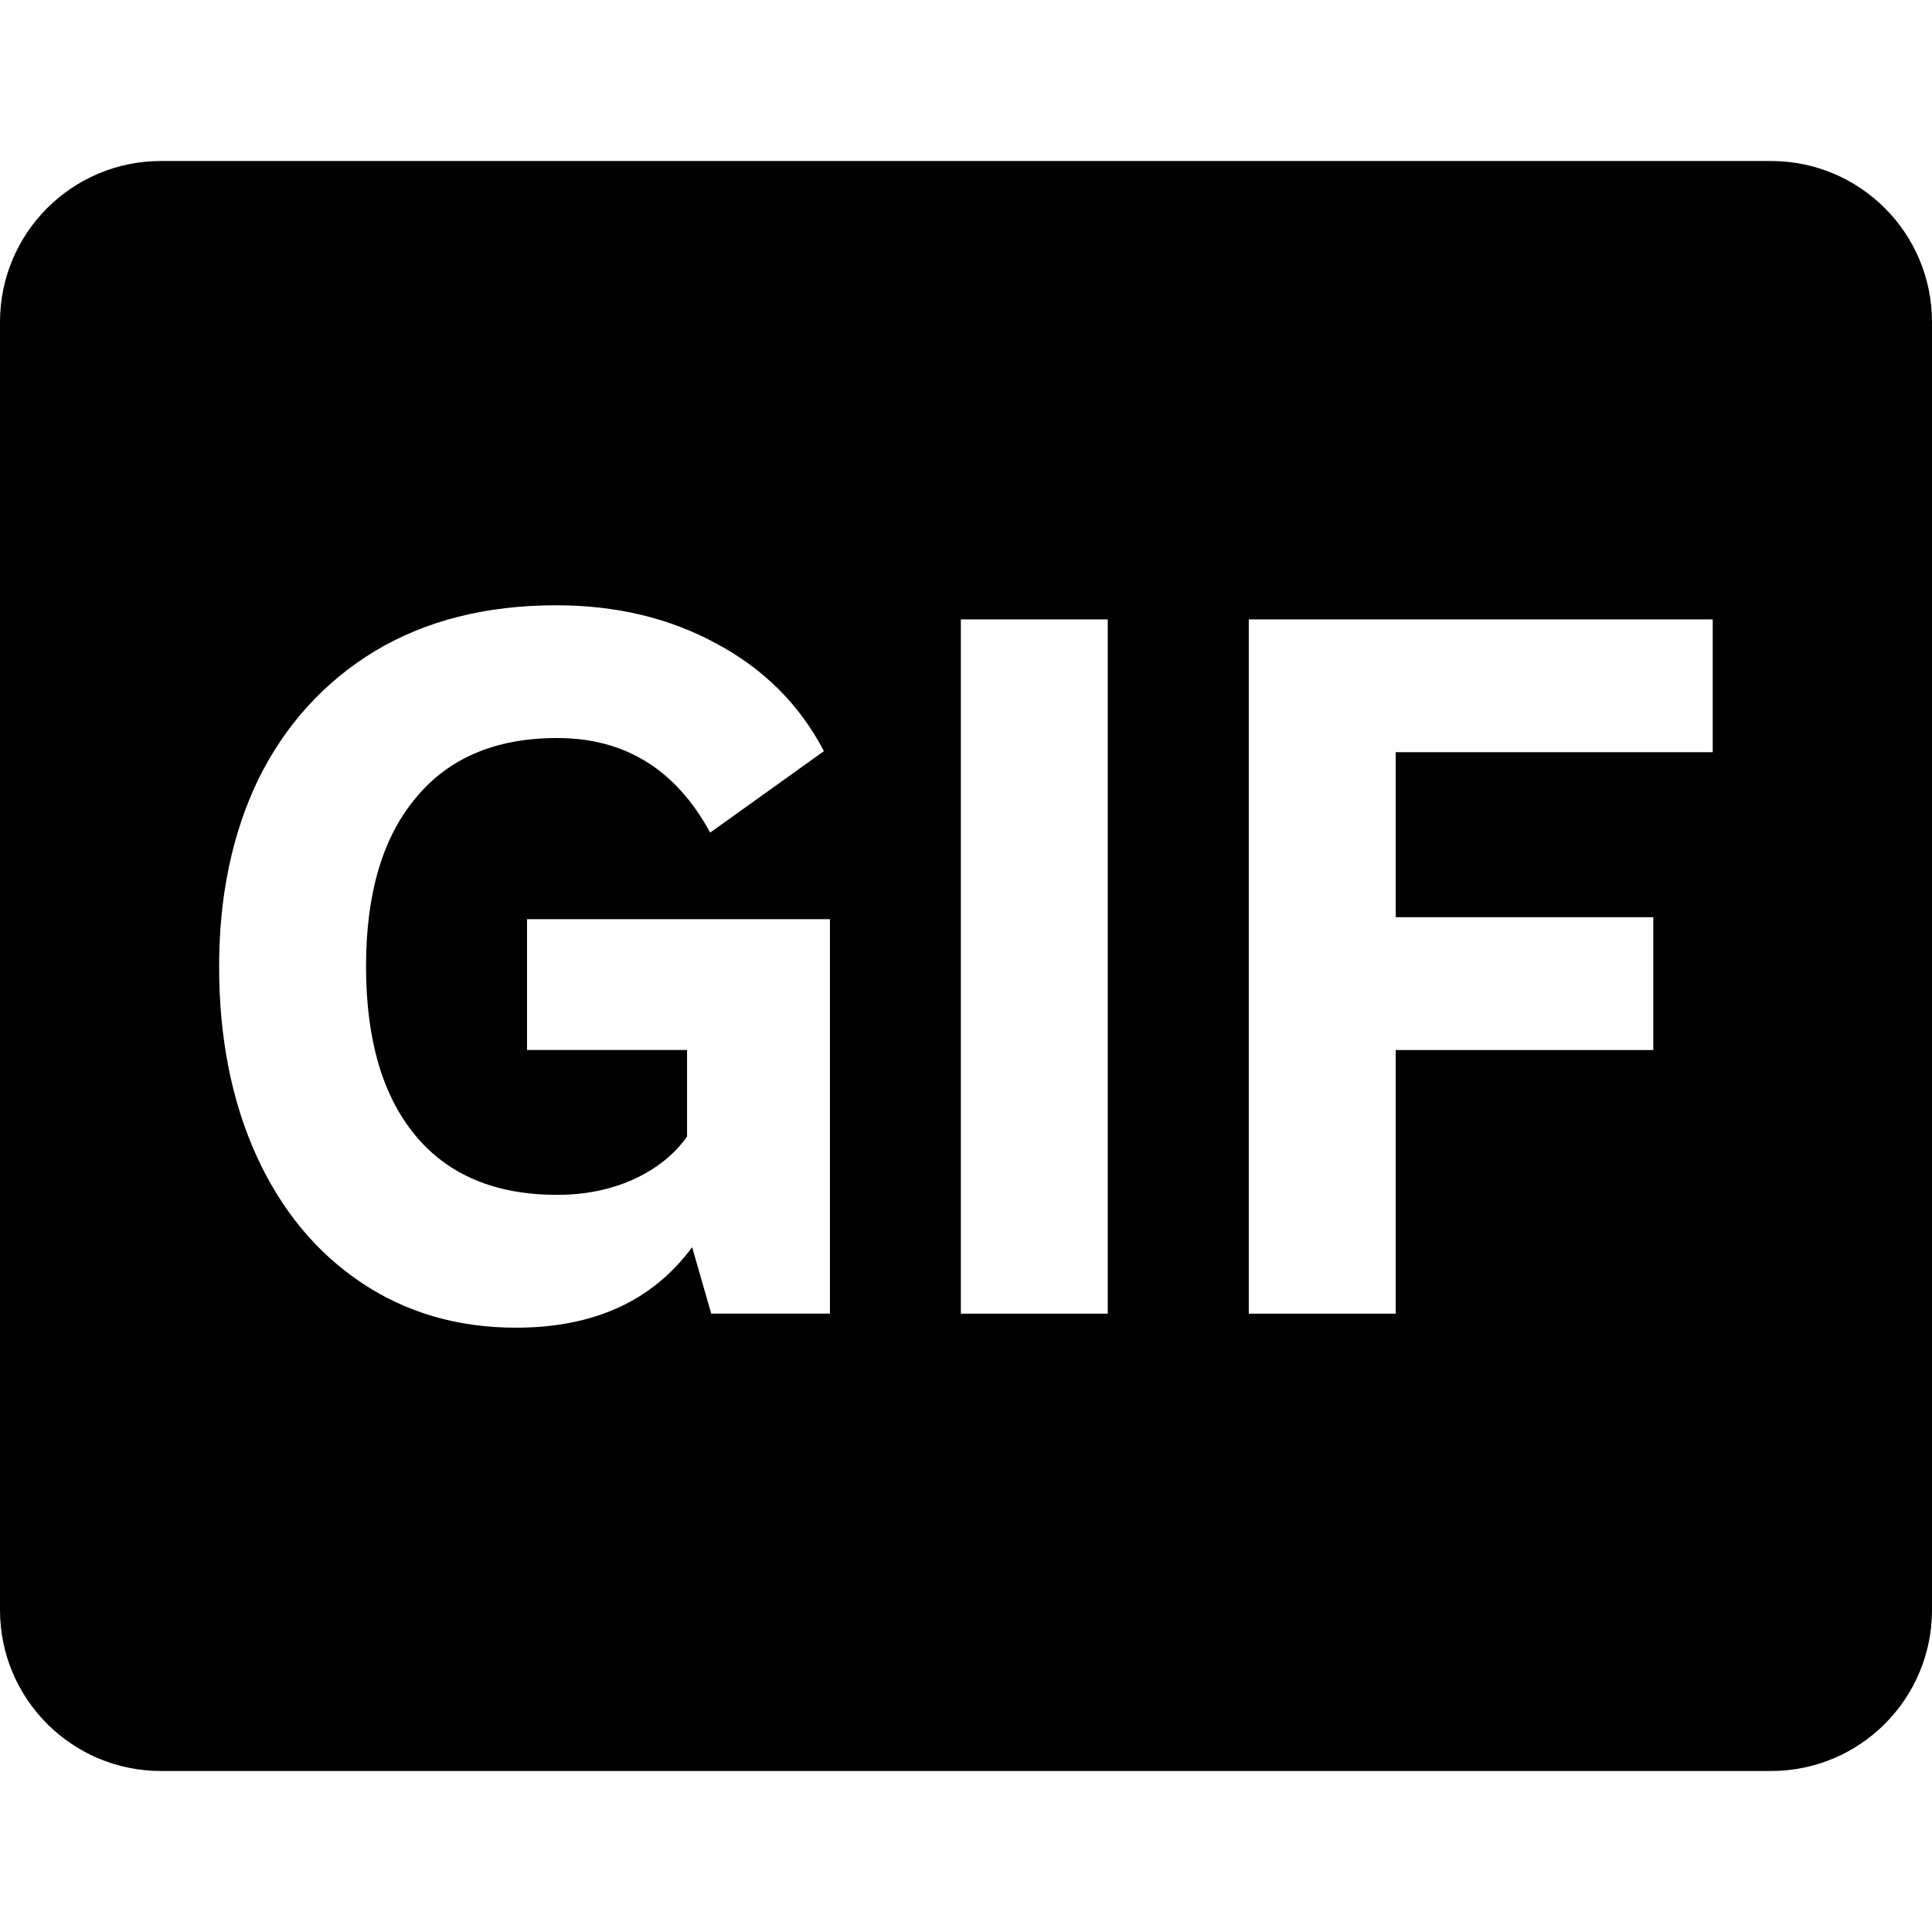 <svg width="24" height="24" aria-hidden="true" role="img" viewBox="0 0 24 24"><path d="m2 2c-1.105 0-2 0.895-2 2v16c0 1.105 0.895 2 2 2h20c1.105 0 2-0.895 2-2v-16c0-1.105-0.895-2-2-2h-20zm2.485 13.931c0.558 0.375 1.2 0.562 1.925 0.562 0.967 0 1.696-0.333 2.188-1l0.237 0.825h1.475v-4.9h-3.763v1.625h1.988v1.075c-0.158 0.225-0.383 0.404-0.675 0.537-0.283 0.125-0.596 0.188-0.938 0.188-0.767 0-1.354-0.246-1.762-0.738-0.408-0.492-0.613-1.192-0.613-2.1 0-0.9 0.204-1.596 0.613-2.087 0.408-0.5 0.996-0.75 1.762-0.75 0.842 0 1.475 0.392 1.9 1.175l1.413-1.012c-0.3-0.575-0.746-1.021-1.337-1.337-0.583-0.317-1.246-0.475-1.988-0.475-0.875 0-1.629 0.192-2.263 0.575-0.625 0.383-1.104 0.912-1.438 1.587-0.325 0.675-0.487 1.45-0.487 2.325 0 0.883 0.154 1.667 0.463 2.35 0.308 0.675 0.742 1.2 1.3 1.575zm7.451 0.388h1.825v-8.625h-1.825v8.625zm3.577 0h1.825v-3.275h3.2v-1.65h-3.2v-2.05h3.938v-1.65h-5.763v8.625z" clip-rule="evenodd" fill-rule="evenodd" fill="currentColor"></path></svg>